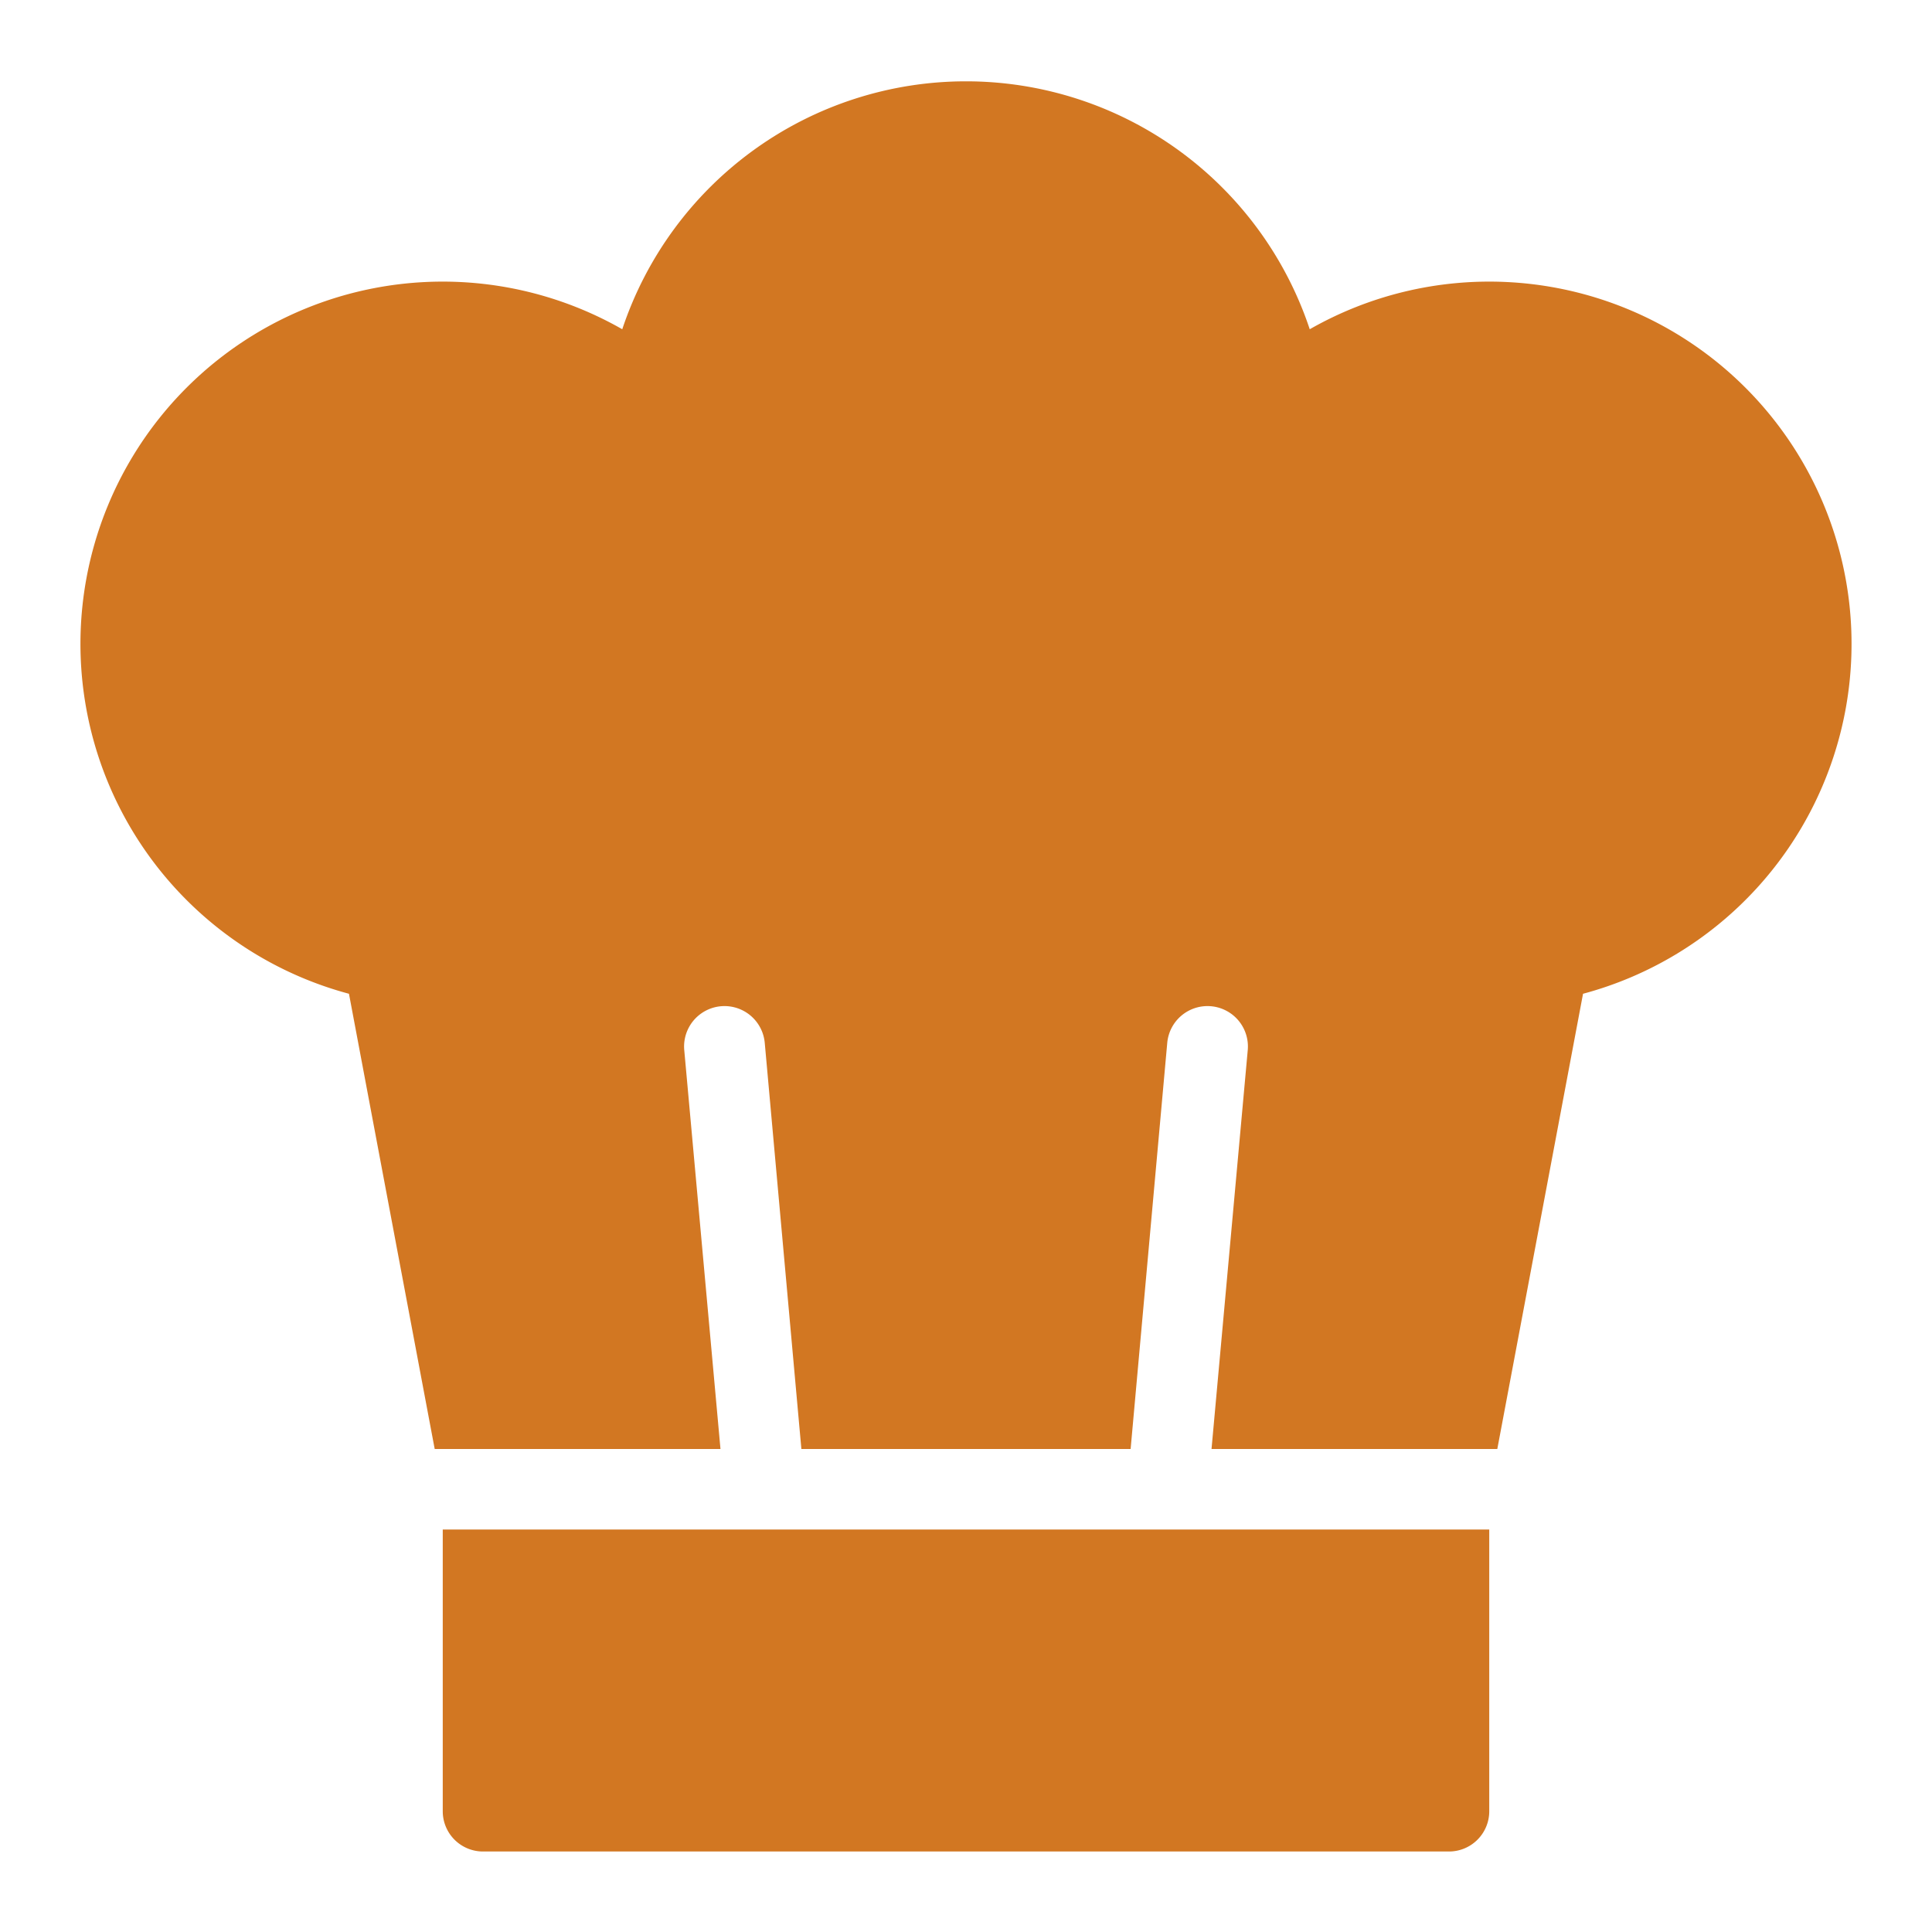 <svg xmlns="http://www.w3.org/2000/svg" version="1.1" xmlns:xlink="http://www.w3.org/1999/xlink" xmlns:svgjs="http://svgjs.com/svgjs" width="512" height="512" x="0" y="0" viewBox="0 0 48 48" style="enable-background:new 0 0 512 512" xml:space="preserve"><g><path d="M11 45a1 1 0 0 0 1 1h24a1 1 0 0 0 1-1v-7H11zM8.67 24.69 10.8 36h7.1l-.9-9.91a1 1 0 1 1 2-.18L19.91 36h8.18L29 25.91a1 1 0 1 1 2 .18L30.1 36h7.1l2.13-11.31a9 9 0 1 0-6.79-16.51 9 9 0 0 0-17.08 0 9 9 0 1 0-6.79 16.51z" fill="#d27722" data-original="#000000"></path></g></svg>